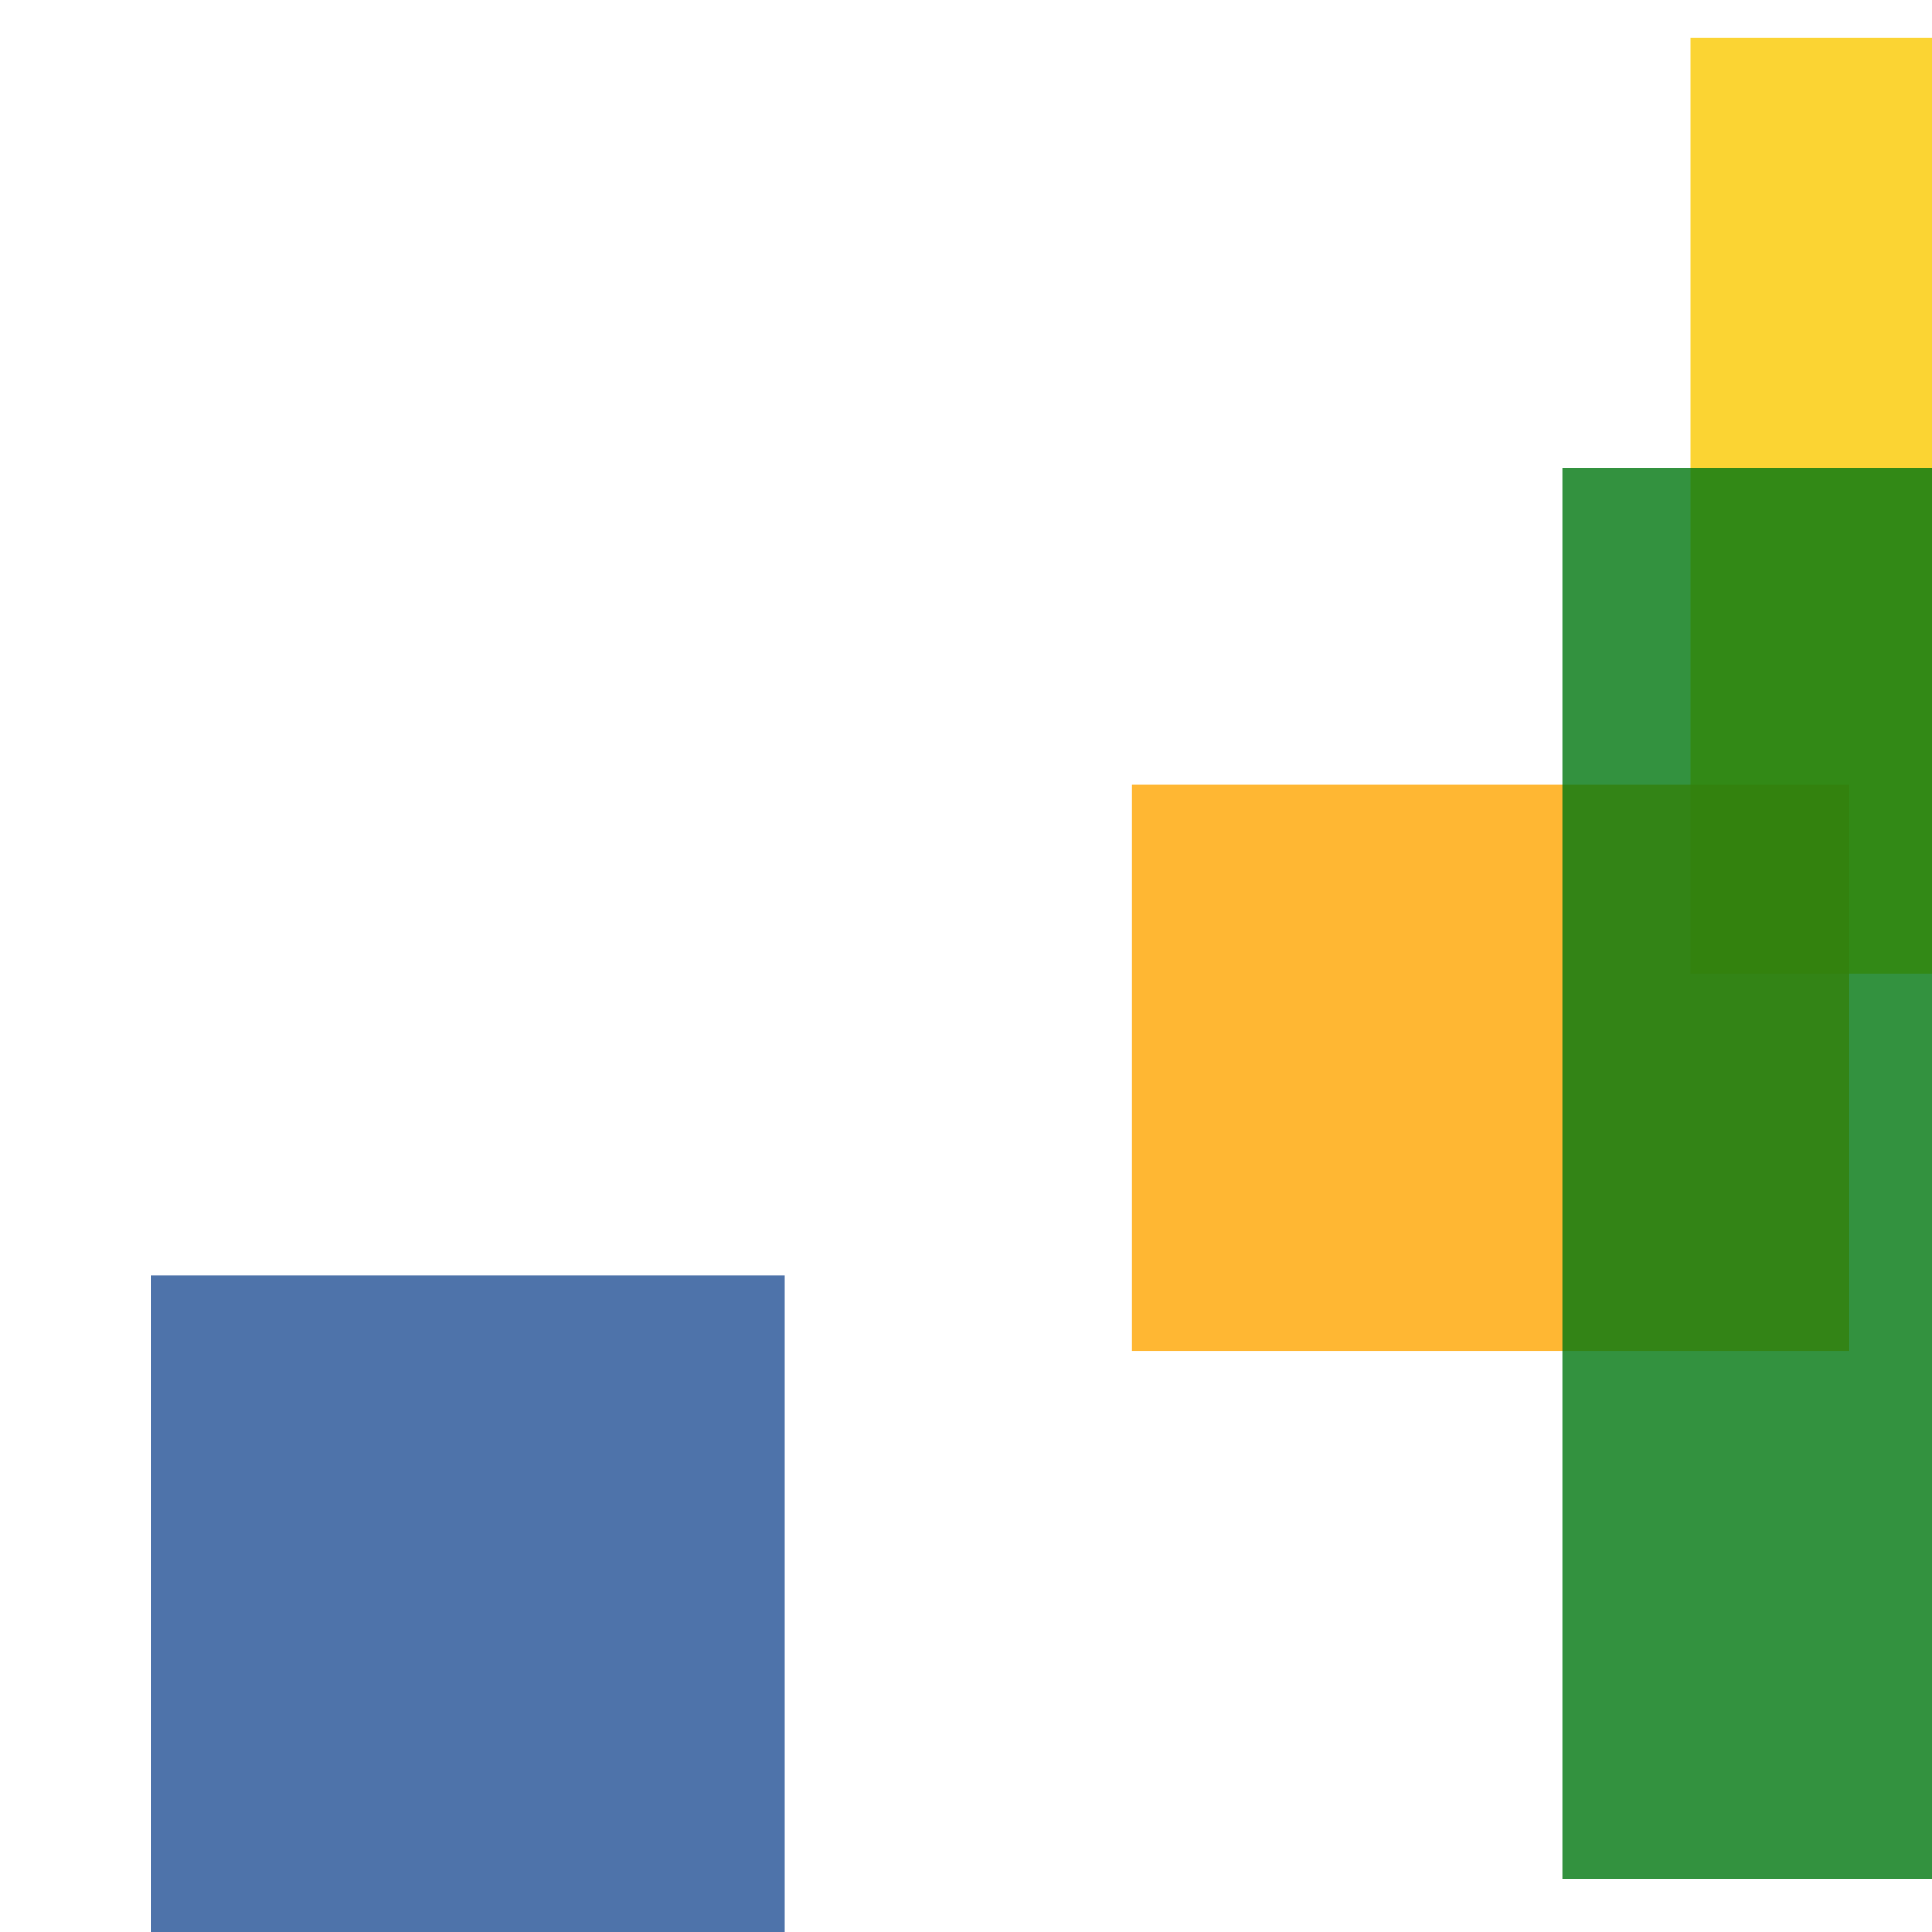 <svg width='256' height='256'><rect x='0' y='0' width='256' height='256' fill='white'/><rect x='20' y='169' width='84' height='189' opacity='0.80' fill='#225095'/><rect x='224' y='5' width='161' height='124' opacity='0.80' fill='#fac901'/><rect x='150' y='104' width='95' height='75' opacity='0.80' fill='#ffa500'/><rect x='207' y='62' width='98' height='187' opacity='0.80' fill='#00770F'/></svg>